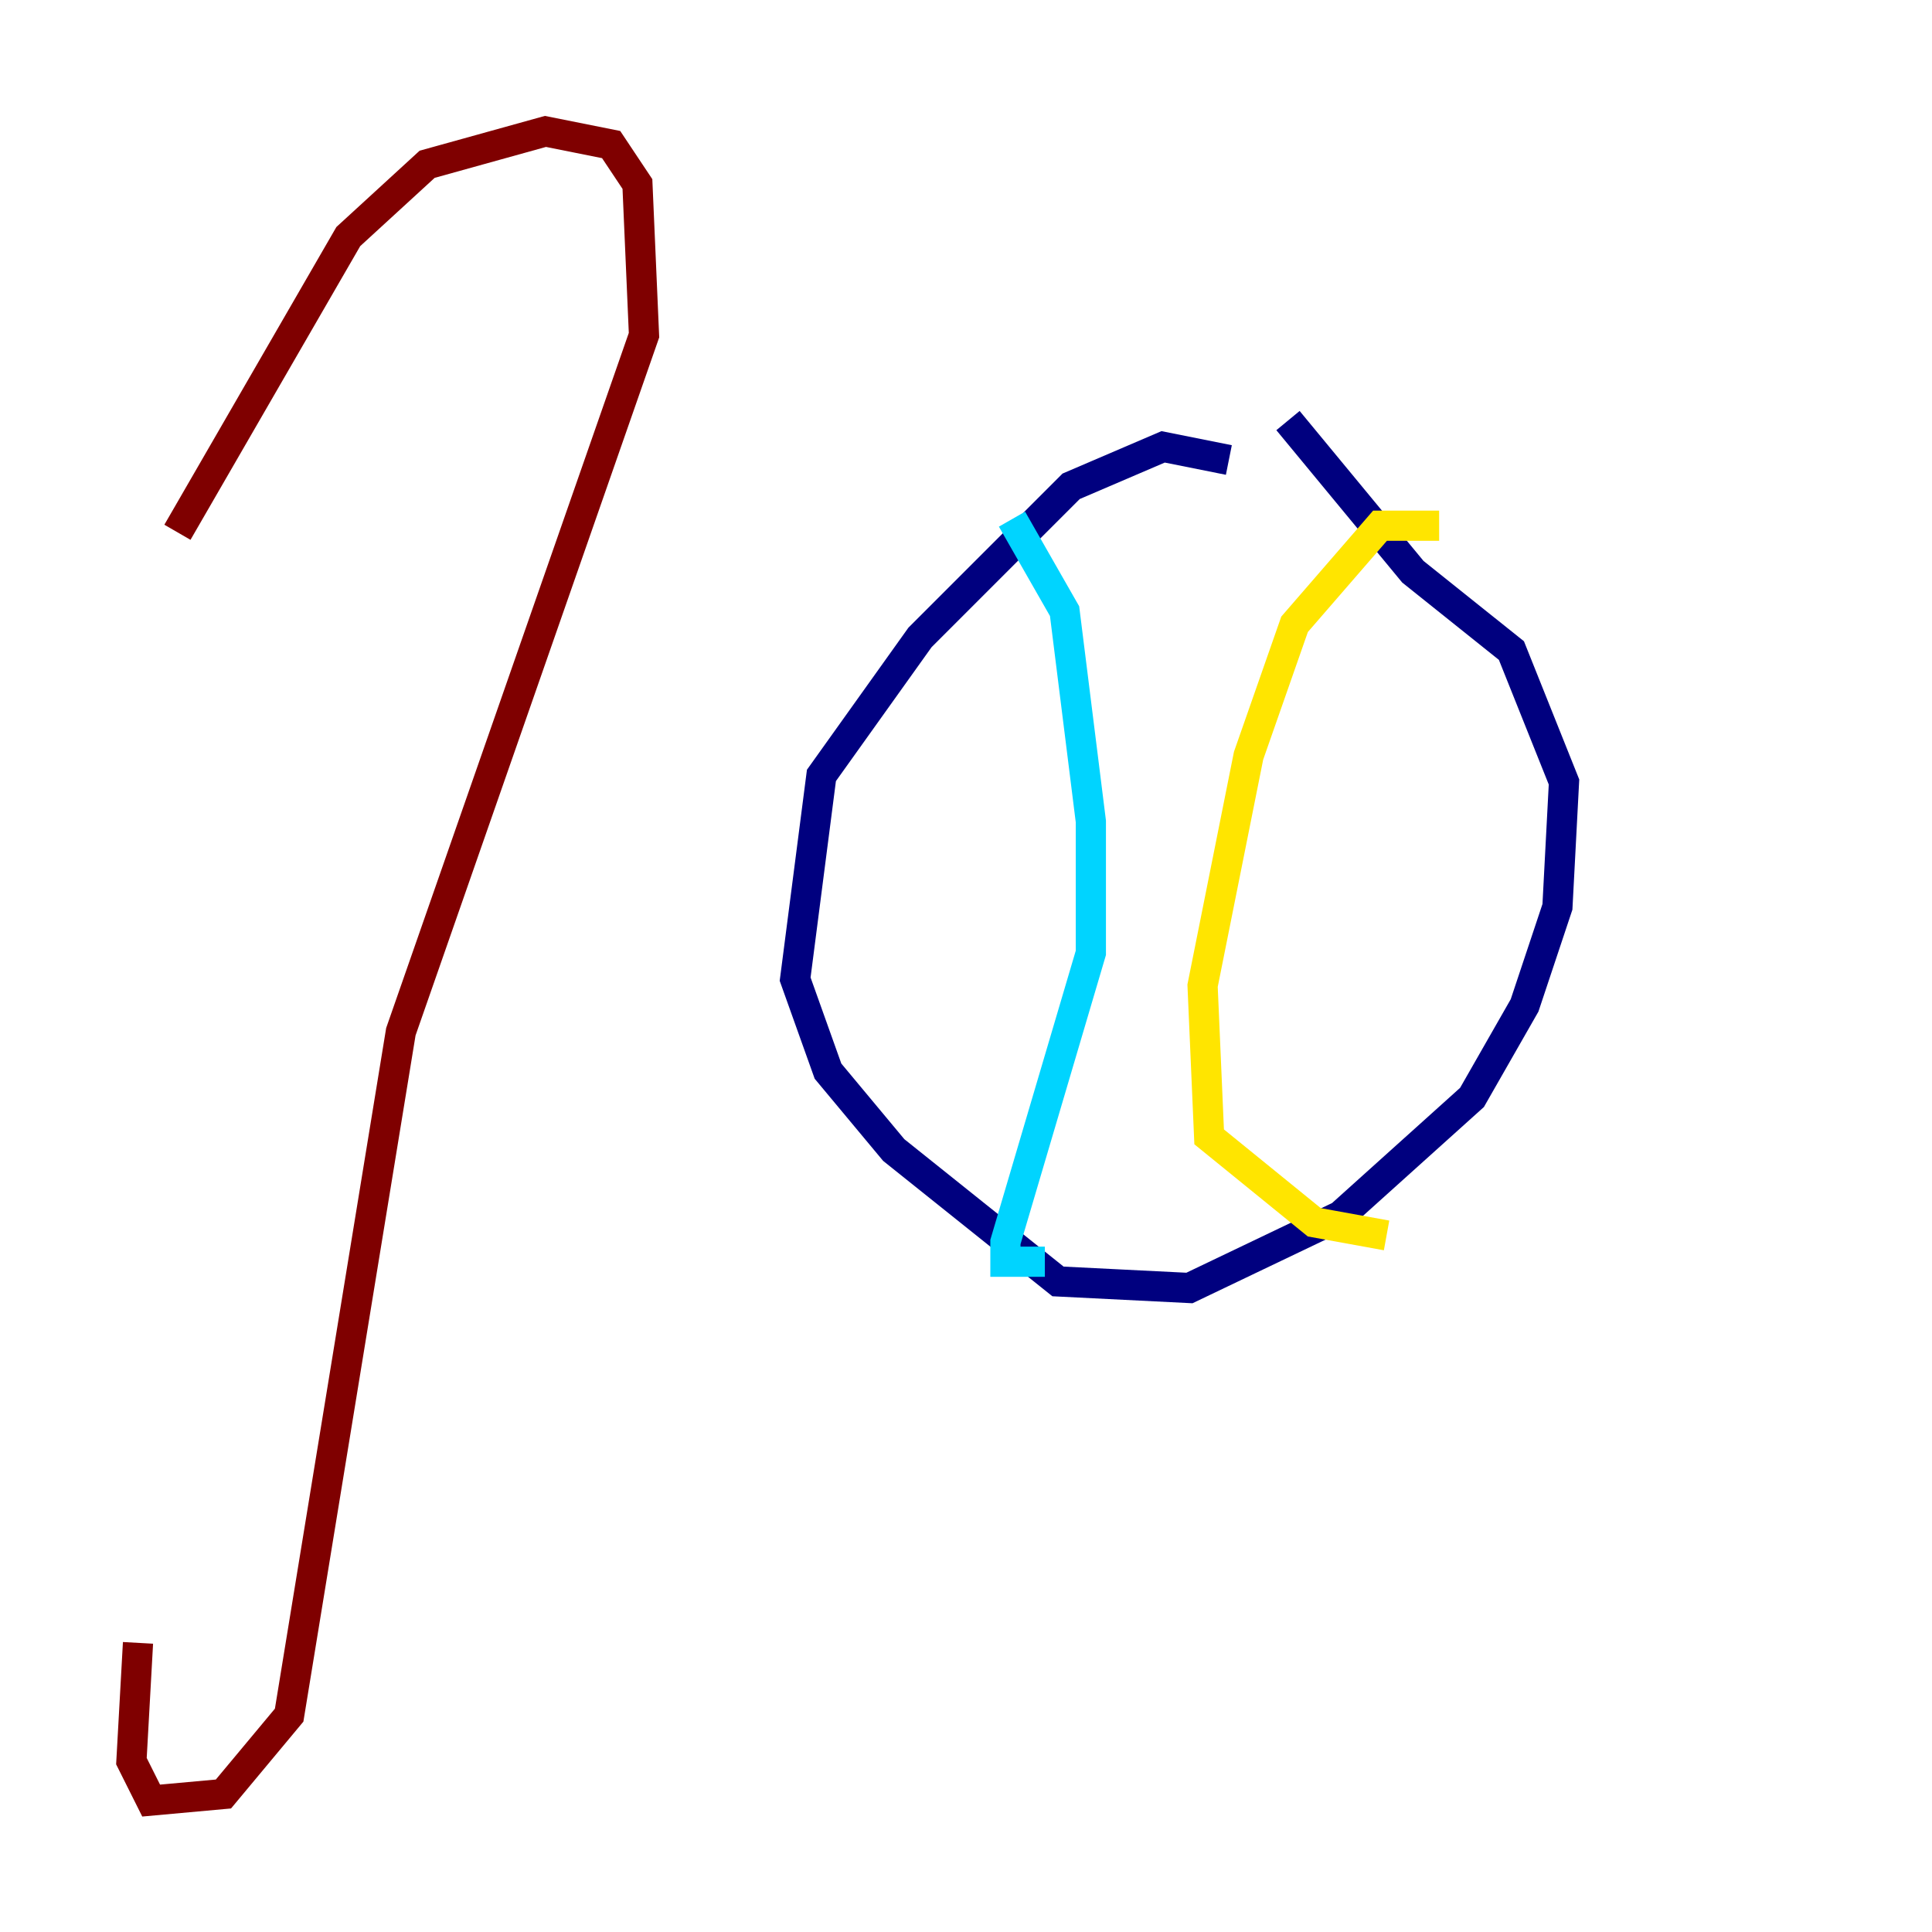 <?xml version="1.0" encoding="utf-8" ?>
<svg baseProfile="tiny" height="128" version="1.2" viewBox="0,0,128,128" width="128" xmlns="http://www.w3.org/2000/svg" xmlns:ev="http://www.w3.org/2001/xml-events" xmlns:xlink="http://www.w3.org/1999/xlink"><defs /><polyline fill="none" points="81.415,30.476 77.061,29.605 70.966,32.218 60.952,42.231 54.422,51.374 52.68,64.871 54.857,70.966 59.211,76.191 70.095,84.898 78.803,85.333 88.816,80.544 97.524,72.707 101.007,66.612 103.184,60.082 103.619,51.809 100.136,43.102 93.605,37.878 85.333,27.864" stroke="#00007f" stroke-width="2" /><polyline fill="none" points="67.048,34.395 70.531,40.49 72.272,54.422 72.272,63.129 66.612,82.286 66.612,83.592 69.225,83.592" stroke="#00d4ff" stroke-width="2" /><polyline fill="none" points="95.347,34.83 91.429,34.83 85.769,41.361 82.721,50.068 79.674,65.306 80.109,75.32 87.075,80.98 91.864,81.85" stroke="#ffe500" stroke-width="2" /><polyline fill="none" points="11.755,35.265 23.075,15.674 28.299,10.884 36.136,8.707 40.49,9.578 42.231,12.191 42.667,22.204 26.558,68.354 19.157,113.633 14.803,118.857 10.014,119.293 8.707,116.68 9.143,108.844" stroke="#7f0000" stroke-width="2" /></svg>